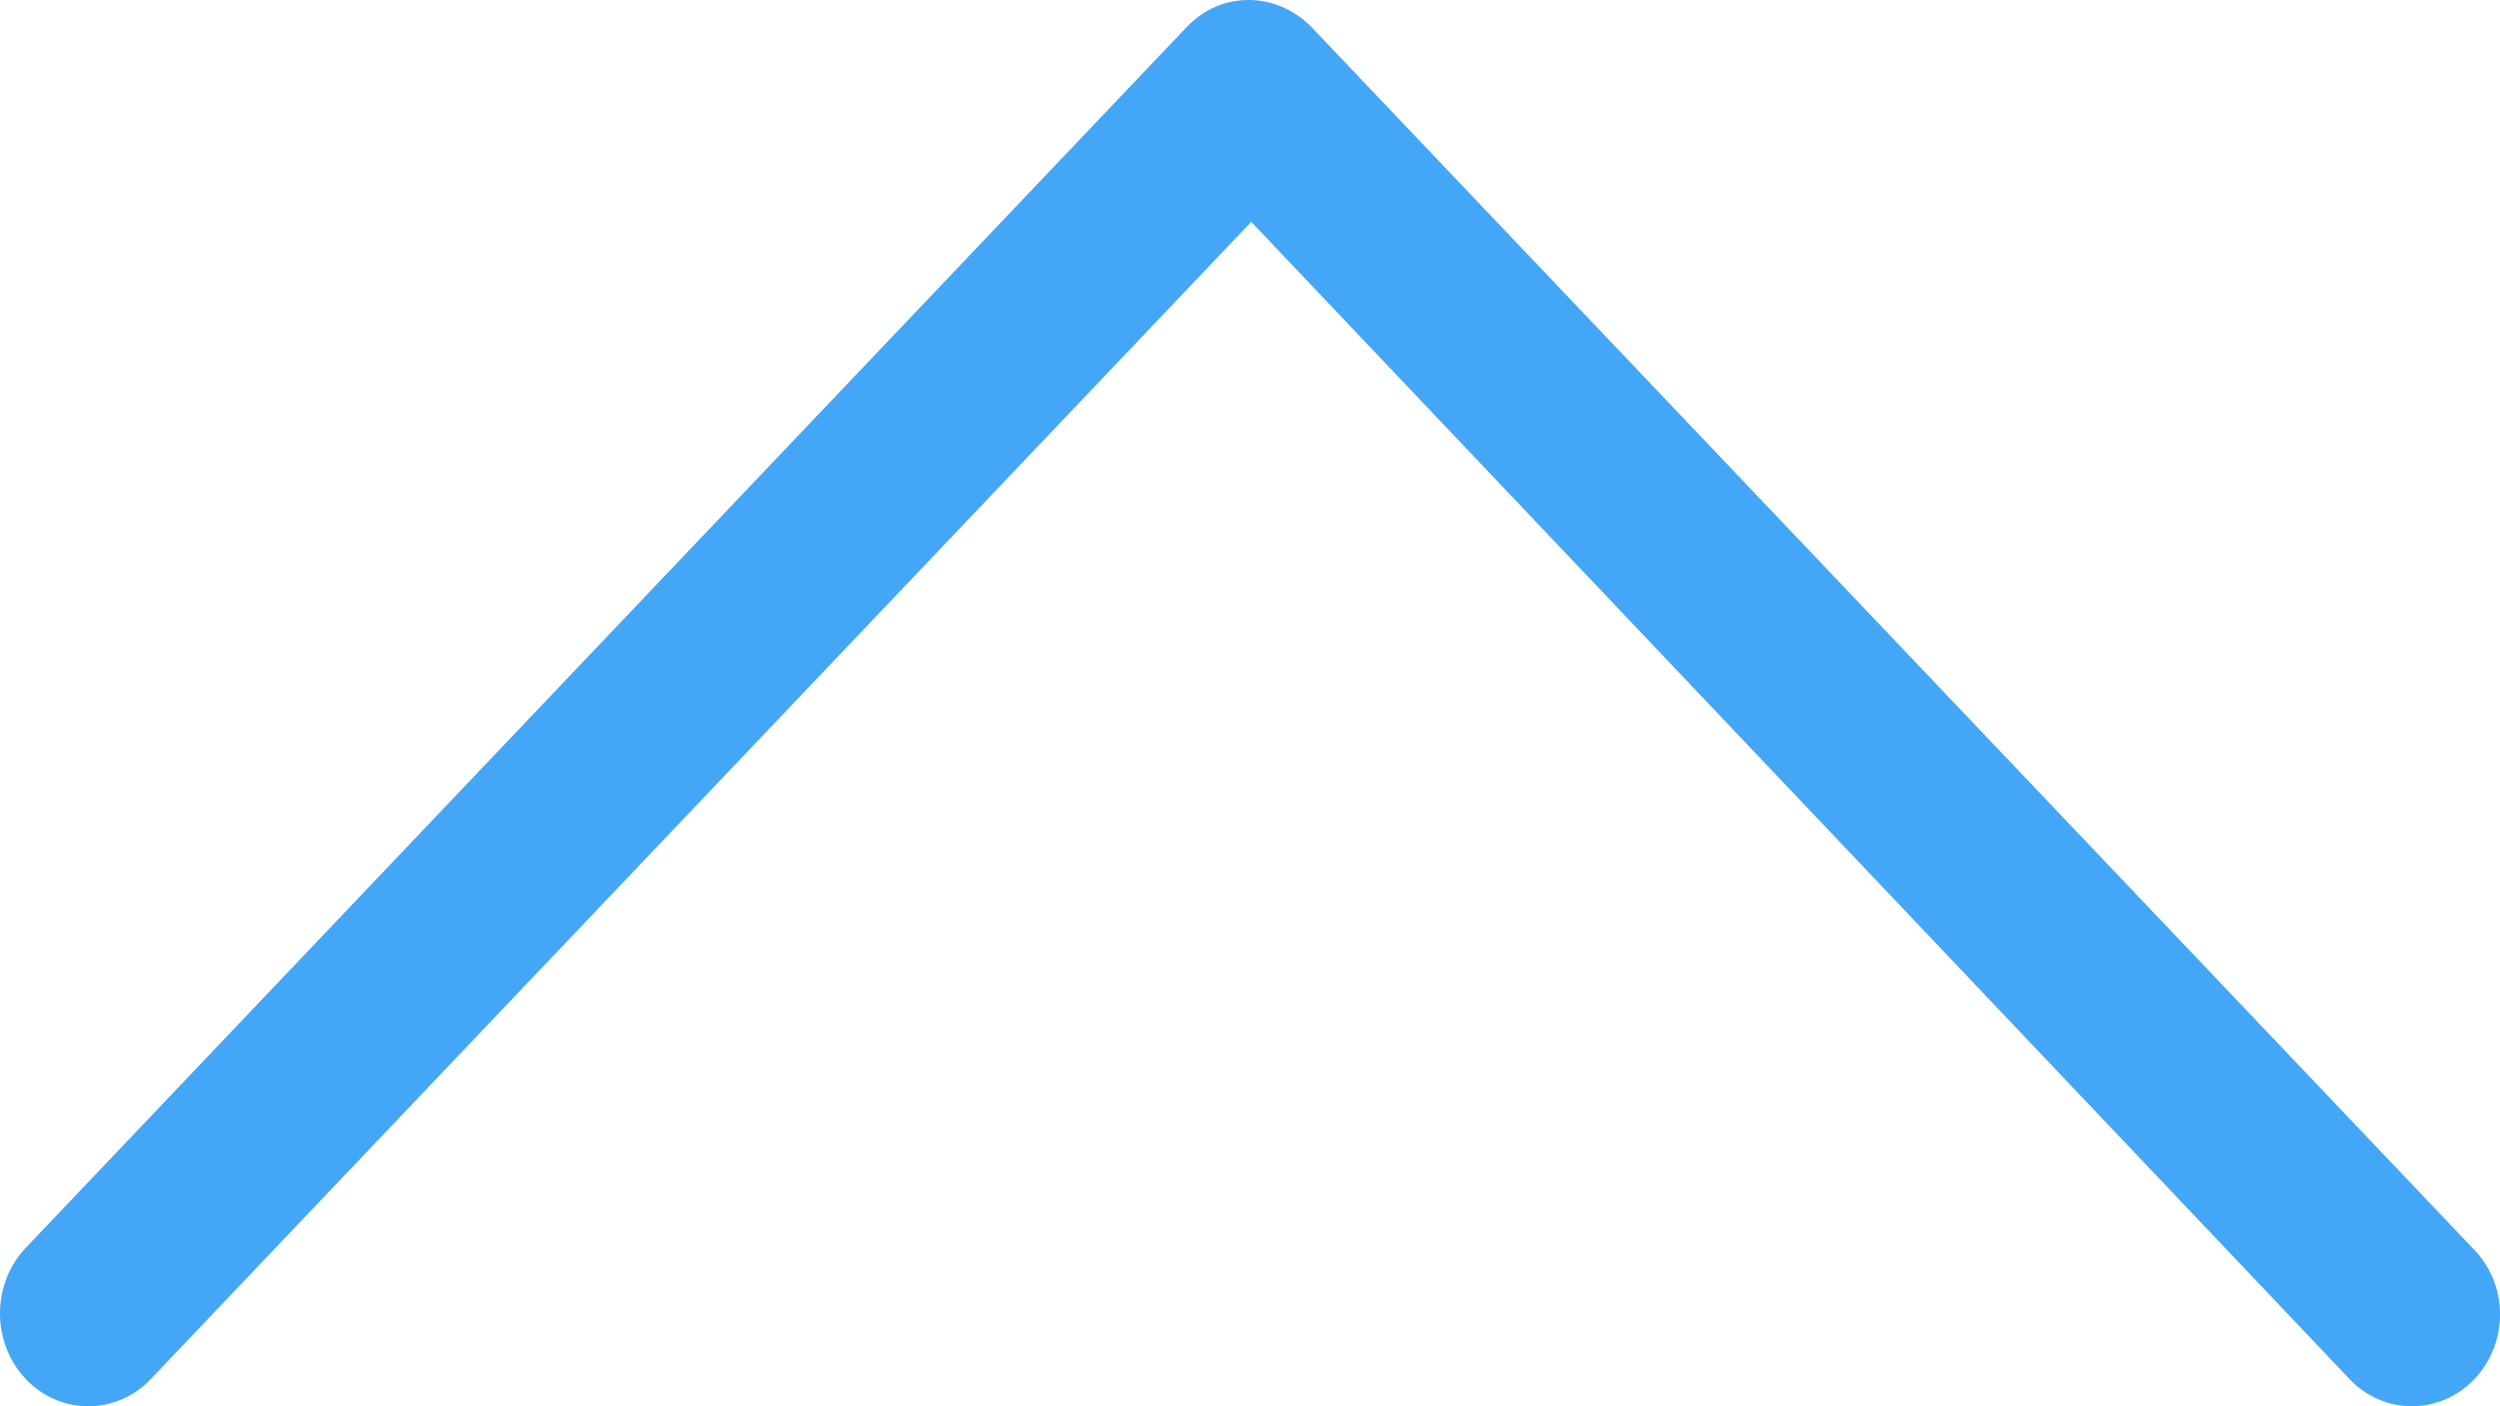 <?xml version="1.0" encoding="UTF-8"?>
<svg width="16px" height="9px" viewBox="0 0 16 9" version="1.1" xmlns="http://www.w3.org/2000/svg" xmlns:xlink="http://www.w3.org/1999/xlink">
    <!-- Generator: Sketch 48.2 (47327) - http://www.bohemiancoding.com/sketch -->
    <title>Shape</title>
    <desc>Created with Sketch.</desc>
    <defs></defs>
    <g id="Мобильная/02-Вакансии-Активная" stroke="none" stroke-width="1" fill="none" fill-rule="evenodd" transform="translate(-320, -416)">
        <g id="Фильтр" transform="translate(0, 395)" fill="#44A6F6" fill-rule="nonzero">
            <g id="down-arrow" transform="translate(320, 21)">
                <path d="M15.836,0.174 C15.616,-0.058 15.257,-0.058 15.037,0.174 L8.008,7.58 L0.965,0.174 C0.744,-0.058 0.386,-0.058 0.165,0.174 C-0.055,0.406 -0.055,0.783 0.165,1.014 L7.594,8.826 C7.705,8.942 7.842,9 7.994,9 C8.132,9 8.283,8.942 8.394,8.826 L15.823,1.014 C16.057,0.783 16.057,0.406 15.836,0.174 Z" id="Shape" transform="translate(8, 4.5) scale(1, -1) translate(-8, -4.5) "></path>
            </g>
        </g>
    </g>
</svg>